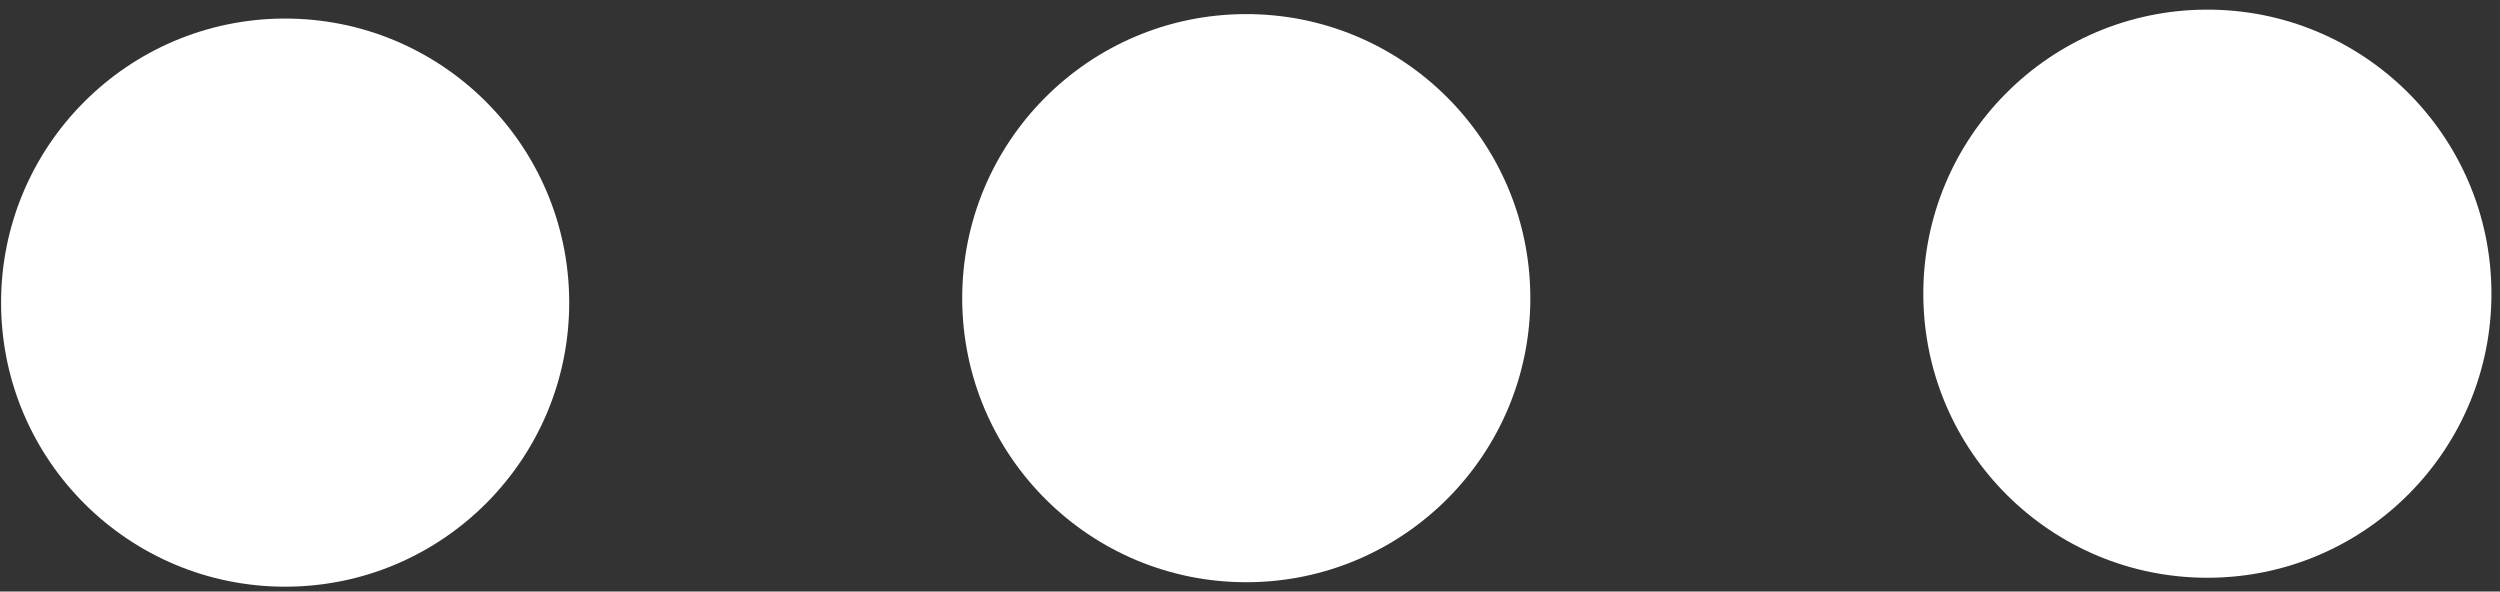 <svg width="224" height="53" viewBox="0 0 224 53" fill="none" xmlns="http://www.w3.org/2000/svg">
<rect x="0" y="0" width="224" height="53" fill="#333333" stroke="none"/>
<circle cx="25.549" cy="27.115" r="25.452" transform="rotate(-0.24 25.549 27.115)" fill="white"/>
<circle cx="111.666" cy="26.715" r="25.452" transform="rotate(-0.24 111.666 26.715)" fill="white"/>
<circle cx="197.781" cy="26.315" r="25.452" transform="rotate(-0.24 197.781 26.315)" fill="white"/>
</svg>
